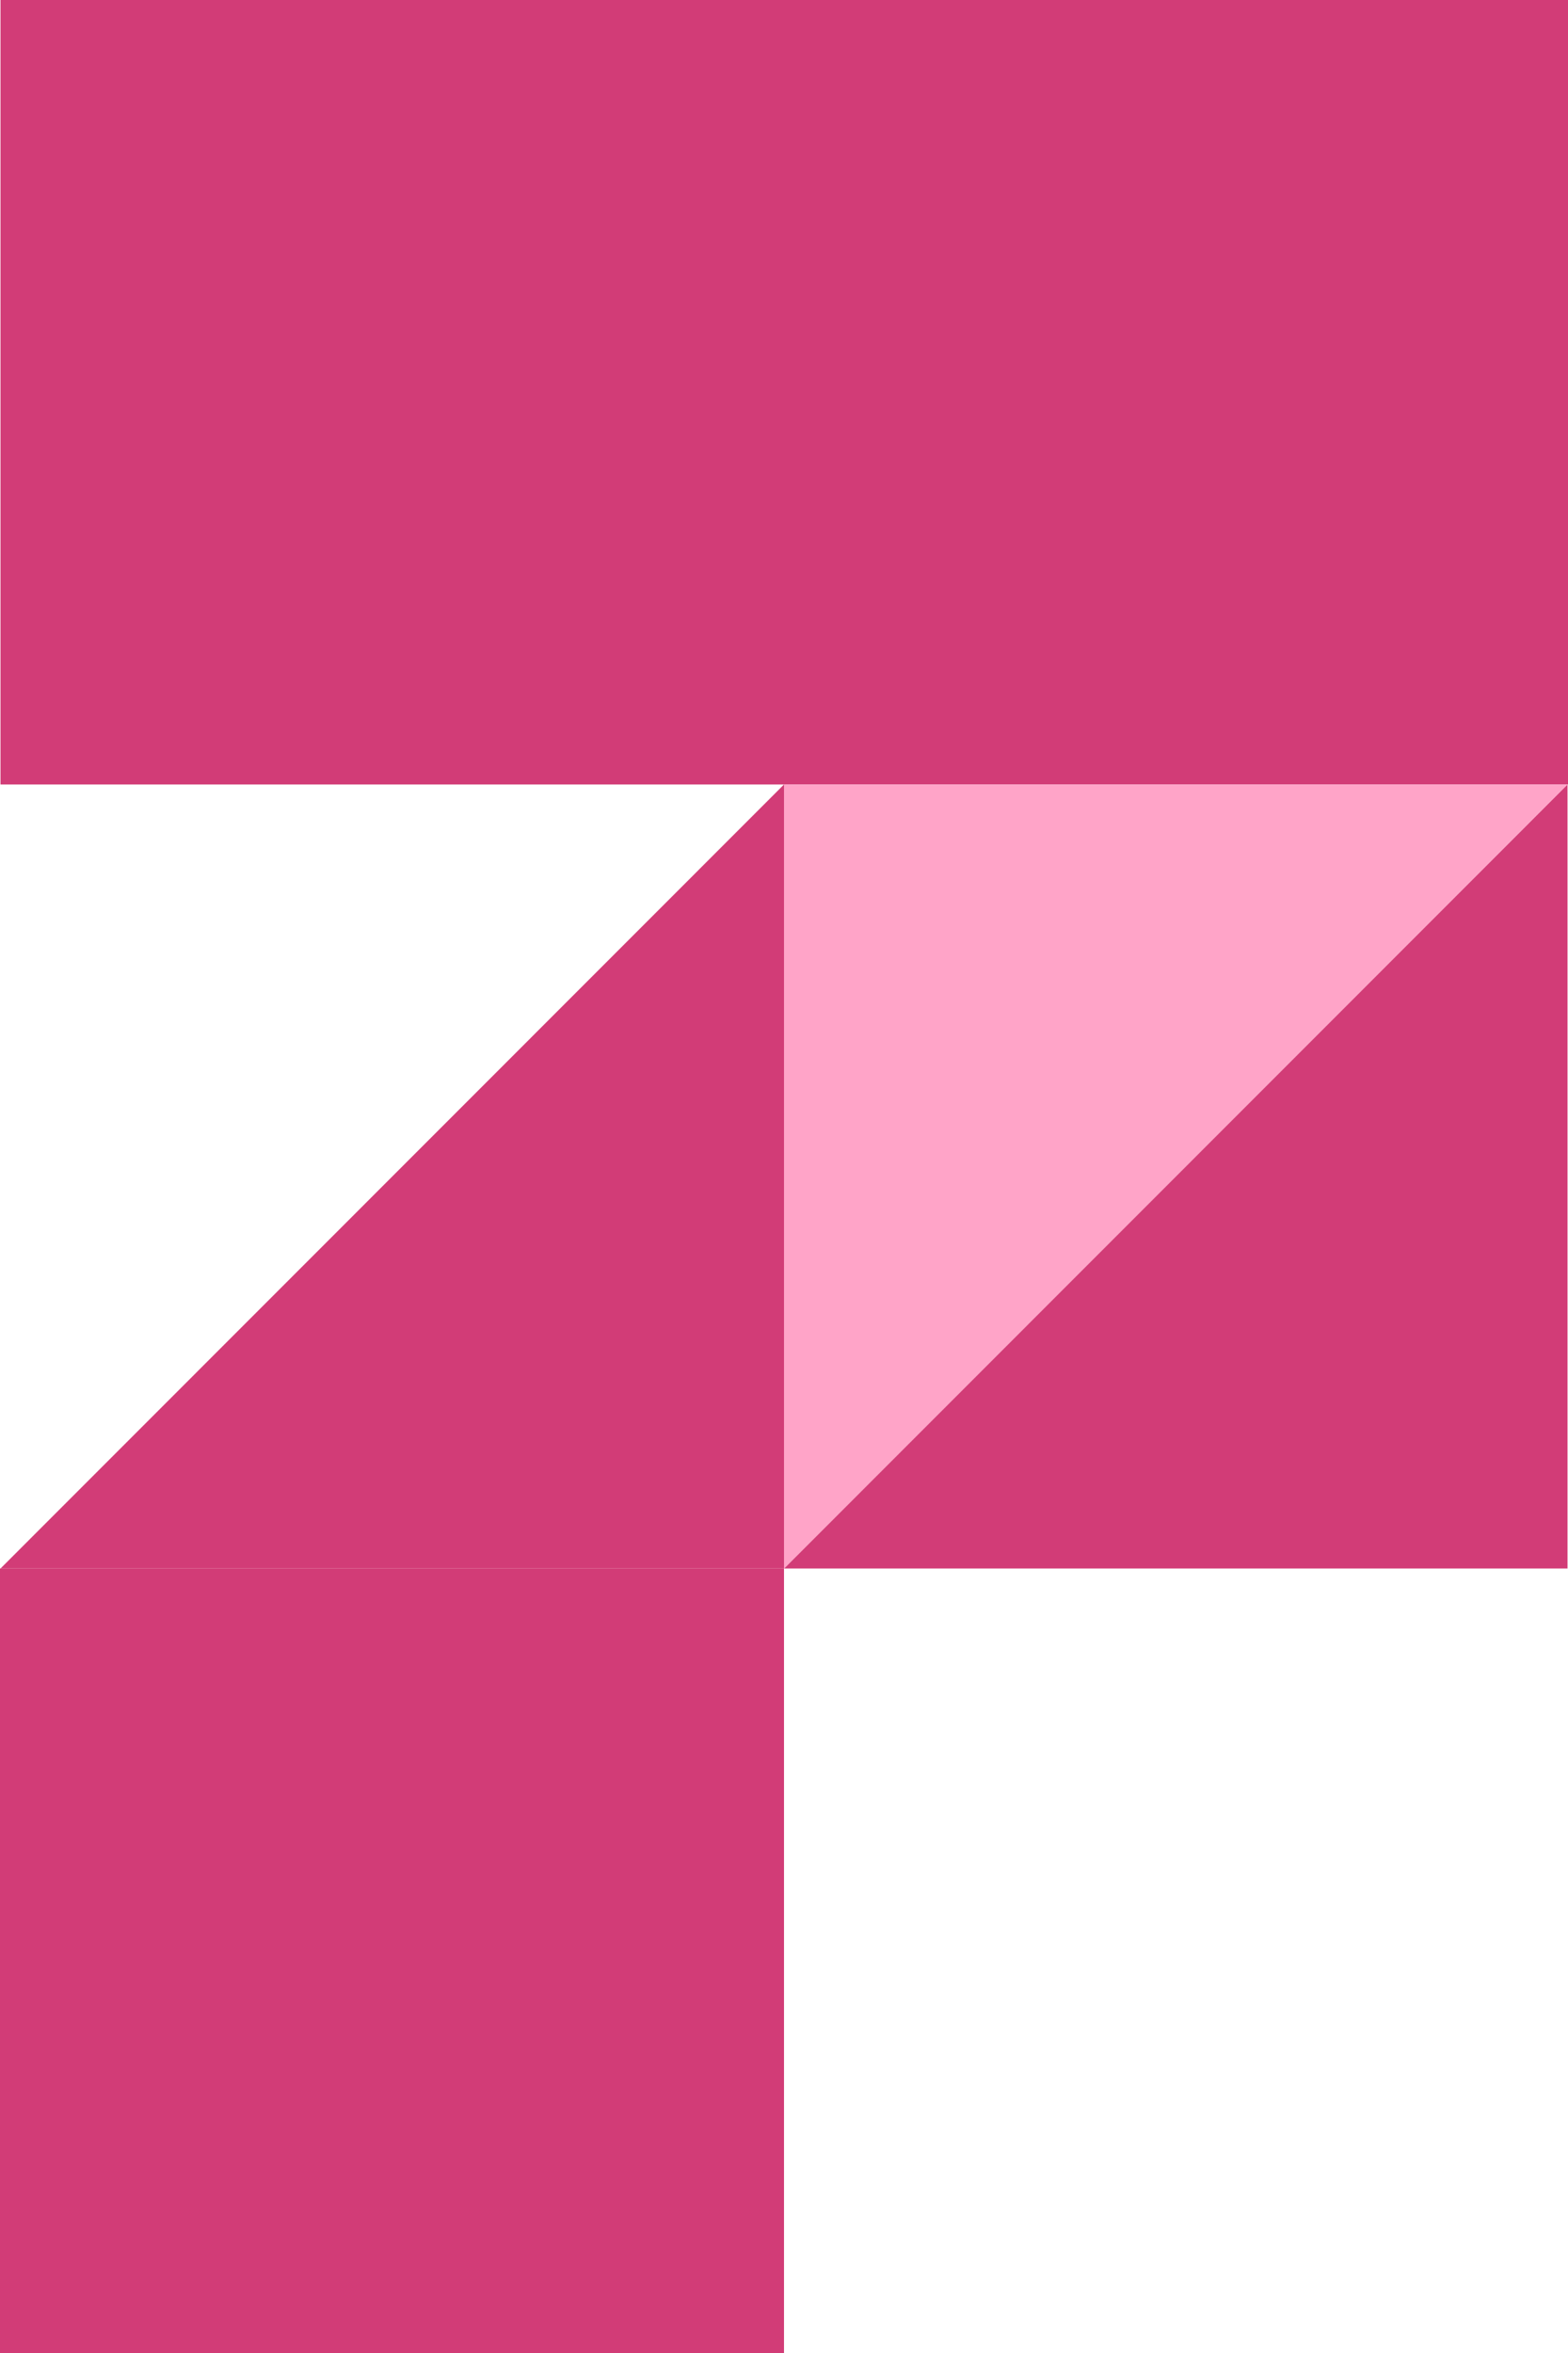 <svg width="32" height="48" viewBox="0 0 32 48" fill="none" xmlns="http://www.w3.org/2000/svg">
<g clip-path="url(#clip0_33_294)">
<path d="M16.01 0H0.01V16.003H16.01V0Z" fill="#D23C77"/>
<path d="M16 31.997H0V48H16V31.997Z" fill="#D23C77"/>
<path d="M32 0H16V16.003H32V0Z" fill="#D23C77"/>
<path d="M16 31.997H0.01L16 16.003V31.997Z" fill="#D23C77"/>
<path d="M31.99 31.997H16L31.99 16.003V31.997Z" fill="#D23C77"/>
<path d="M16 16.003V31.997L31.99 16.003H16Z" fill="#FFA4C8"/>
</g>
<defs>
<clipPath id="clip0_33_294">
<rect width="32" height="48" fill="white"/>
</clipPath>
</defs>
</svg>
